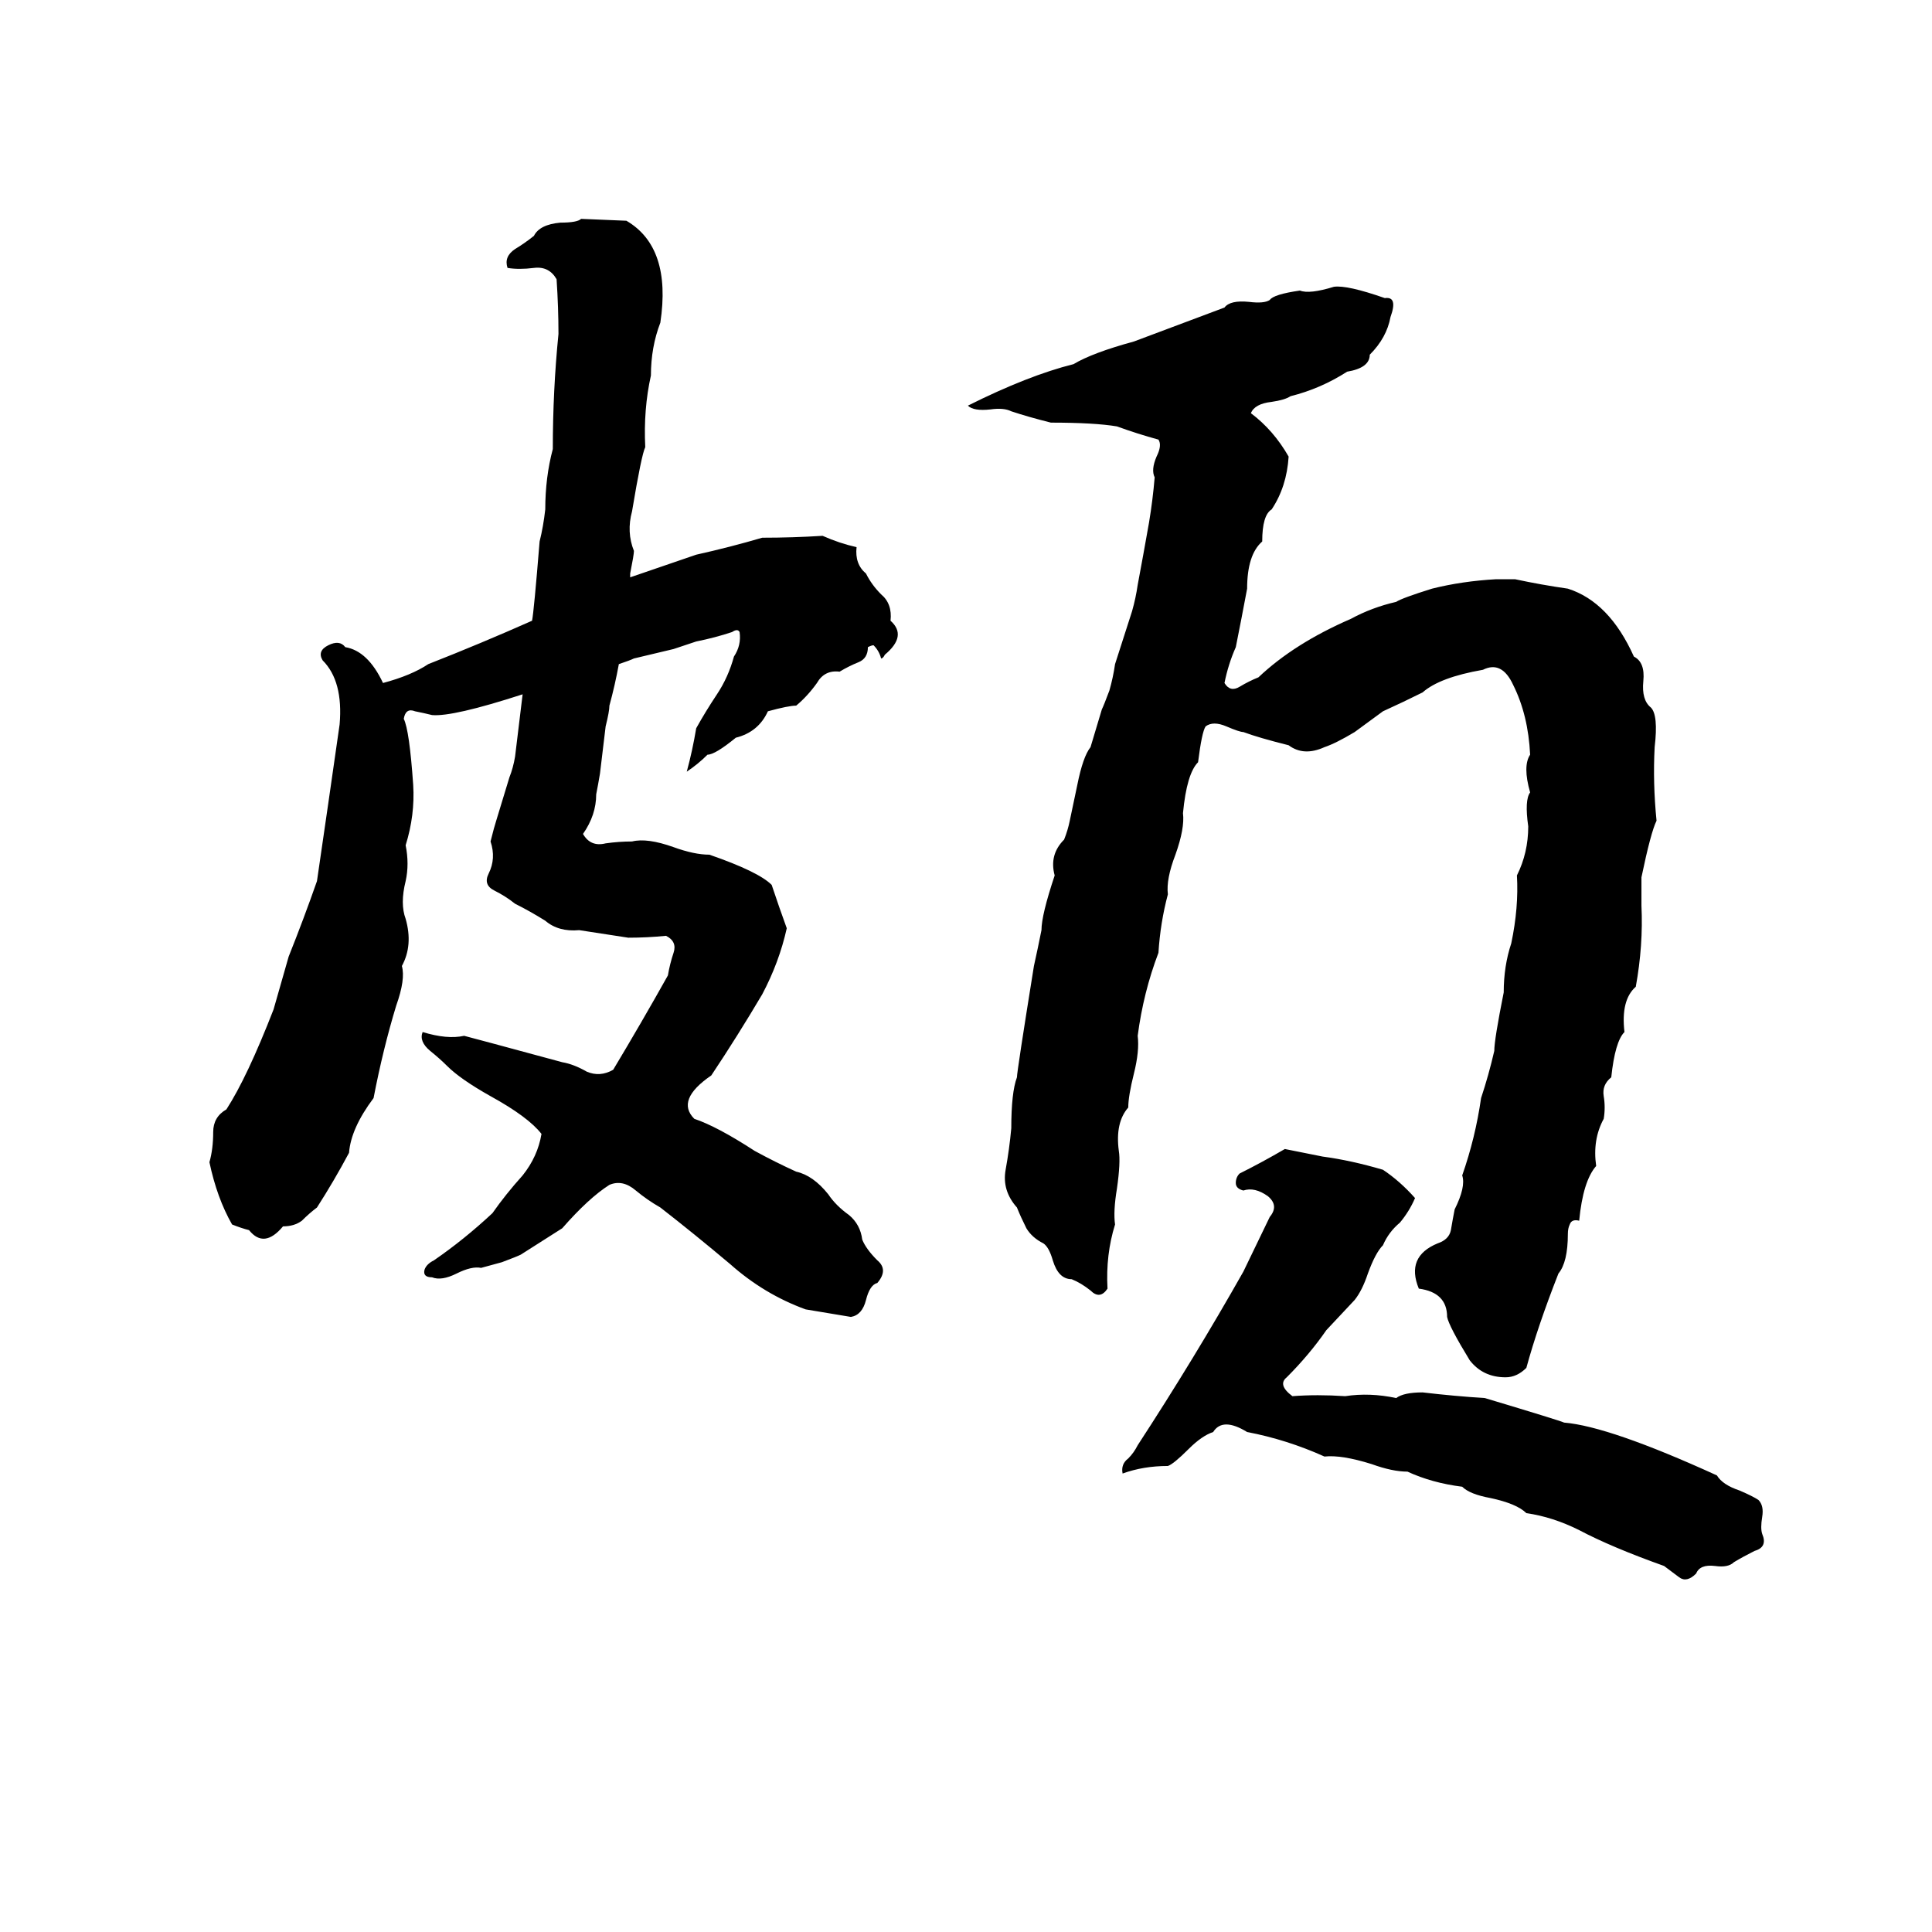 <svg xmlns="http://www.w3.org/2000/svg" viewBox="0 -800 1024 1024">
	<path fill="#000000" d="M369 -506Q387 -510 404 -515Q420 -515 436 -516Q445 -512 454 -510Q453 -501 459 -496Q462 -490 467 -485Q473 -480 472 -471Q481 -463 469 -453Q468 -451 467 -451Q466 -455 463 -458Q462 -458 460 -457Q460 -451 455 -449Q450 -447 445 -444Q437 -445 433 -438Q428 -431 422 -426Q418 -426 407 -423Q402 -412 390 -409Q379 -400 375 -400Q370 -395 364 -391Q367 -402 369 -414Q374 -423 380 -432Q386 -441 389 -452Q393 -458 392 -465Q391 -467 388 -465Q379 -462 369 -460Q363 -458 357 -456L336 -451Q334 -450 328 -448Q326 -437 323 -426Q323 -423 321 -415L318 -390Q317 -384 316 -379Q316 -368 309 -358Q313 -351 321 -353Q328 -354 335 -354Q343 -356 357 -351Q368 -347 376 -347Q402 -338 409 -331Q413 -319 417 -308Q413 -290 404 -273Q391 -251 377 -230Q358 -217 368 -207Q380 -203 400 -190Q411 -184 422 -179Q431 -177 439 -167Q443 -161 450 -156Q456 -151 457 -143Q459 -138 465 -132Q471 -127 465 -120Q461 -119 459 -111Q457 -103 451 -102Q439 -104 427 -106Q405 -114 387 -130Q368 -146 350 -160Q343 -164 337 -169Q330 -175 323 -172Q312 -165 298 -149Q287 -142 276 -135Q274 -134 266 -131L255 -128Q250 -129 242 -125Q234 -121 229 -123Q224 -123 225 -127Q226 -130 230 -132Q246 -143 261 -157Q268 -167 277 -177Q285 -187 287 -199Q280 -208 260 -219Q244 -228 237 -235Q233 -239 228 -243Q222 -248 224 -253Q237 -249 246 -251Q250 -250 298 -237Q304 -236 311 -232Q318 -229 325 -233Q340 -258 354 -283Q355 -289 357 -295Q359 -301 353 -304Q343 -303 333 -303Q320 -305 307 -307Q296 -306 289 -312Q281 -317 273 -321Q268 -325 262 -328Q256 -331 259 -337Q263 -345 260 -354Q262 -362 263 -365L270 -388Q272 -393 273 -399Q275 -415 277 -432Q240 -420 229 -421Q225 -422 220 -423Q215 -425 214 -419Q217 -413 219 -384Q220 -368 215 -352Q217 -342 215 -333Q212 -321 215 -313Q219 -299 213 -288Q215 -281 210 -267Q203 -244 198 -218Q186 -202 185 -189Q177 -174 168 -160Q164 -157 160 -153Q156 -150 150 -150Q140 -138 132 -148Q128 -149 123 -151Q115 -165 111 -184Q113 -191 113 -200Q113 -208 120 -212Q131 -229 145 -265Q149 -279 153 -293Q161 -313 168 -333Q174 -374 180 -416Q182 -439 171 -450Q168 -455 174 -458Q180 -461 183 -457Q195 -455 203 -438Q218 -442 227 -448Q255 -459 282 -471Q283 -476 286 -513Q288 -521 289 -530Q289 -547 293 -562Q293 -593 296 -623Q296 -637 295 -652Q291 -659 283 -658Q275 -657 269 -658Q267 -664 273 -668Q278 -671 283 -675Q286 -681 297 -682Q306 -682 308 -684L332 -683Q356 -669 350 -629Q345 -616 345 -601Q341 -583 342 -563Q340 -559 335 -529Q332 -518 336 -508Q336 -506 334 -496V-494Q337 -495 369 -506ZM707 -648Q714 -649 734 -642Q741 -643 737 -632Q735 -621 726 -612Q726 -605 714 -603Q700 -594 684 -590Q681 -588 674 -587Q665 -586 663 -581Q675 -572 683 -558Q682 -542 674 -530Q669 -527 669 -513Q661 -506 661 -488Q658 -472 655 -457Q651 -448 649 -438Q652 -433 657 -436Q662 -439 667 -441Q686 -459 716 -472Q727 -478 740 -481Q743 -483 759 -488Q775 -492 793 -493Q798 -493 803 -493Q817 -490 831 -488Q853 -481 866 -452Q872 -449 871 -439Q870 -429 875 -425Q879 -421 877 -404Q876 -385 878 -365Q875 -359 870 -335Q870 -327 870 -320Q871 -299 867 -277Q859 -270 861 -253Q856 -248 854 -229Q849 -225 850 -219Q851 -213 850 -207Q844 -196 846 -182Q839 -174 837 -153Q833 -154 832 -151Q831 -149 831 -146Q831 -131 826 -125Q815 -97 809 -75Q804 -70 798 -70Q786 -70 779 -79Q768 -97 767 -102Q767 -115 752 -117Q745 -134 762 -141Q768 -143 769 -148Q770 -154 771 -159Q777 -171 775 -177Q782 -197 785 -218Q789 -230 792 -243Q792 -249 797 -274Q797 -288 801 -300Q805 -319 804 -336Q810 -348 810 -362Q808 -376 811 -380Q807 -394 811 -400Q810 -421 802 -437Q796 -450 786 -445Q763 -441 754 -433Q744 -428 733 -423L718 -412Q708 -406 702 -404Q691 -399 683 -405Q667 -409 659 -412Q657 -412 650 -415Q643 -418 639 -415Q637 -412 635 -396Q629 -390 627 -369Q628 -361 623 -347Q618 -334 619 -326Q615 -311 614 -295Q606 -274 603 -251Q604 -243 601 -231Q598 -219 598 -213Q591 -205 593 -190Q594 -184 592 -170Q590 -158 591 -151Q586 -135 587 -117Q583 -111 578 -116Q573 -120 568 -122Q561 -122 558 -132Q556 -139 553 -141Q547 -144 544 -149Q541 -155 539 -160Q531 -169 533 -180Q535 -191 536 -202Q536 -221 539 -229Q539 -232 548 -288Q550 -297 552 -307Q552 -315 559 -336Q556 -347 564 -355Q566 -360 567 -365L571 -384Q574 -399 578 -404L584 -424Q585 -426 588 -434Q590 -441 591 -448L600 -476Q602 -483 603 -490Q606 -506 609 -523Q611 -535 612 -547Q610 -551 613 -558Q616 -564 614 -567Q603 -570 592 -574Q580 -576 557 -576Q545 -579 536 -582Q532 -584 525 -583Q516 -582 513 -585Q545 -601 569 -607Q579 -613 601 -619Q625 -628 649 -637Q652 -641 662 -640Q670 -639 673 -641Q675 -644 689 -646Q694 -644 707 -648ZM703 -95Q694 -82 682 -70Q677 -66 685 -60Q698 -61 713 -60Q726 -62 740 -59Q744 -62 754 -62Q771 -60 787 -59Q827 -47 829 -46Q853 -44 910 -18Q913 -13 922 -10Q929 -7 932 -5Q935 -2 934 4Q933 10 934 13Q937 20 930 22Q924 25 919 28Q916 31 909 30Q901 29 899 34Q894 39 890 36Q886 33 882 30Q854 20 837 11Q823 4 809 2Q804 -3 790 -6Q779 -8 775 -12Q759 -14 746 -20Q738 -20 727 -24Q711 -29 702 -28Q682 -37 661 -41Q648 -49 643 -41Q637 -39 630 -32Q622 -24 619 -23Q606 -23 595 -19Q594 -24 598 -27Q601 -30 603 -34Q633 -80 659 -126L673 -155Q678 -161 672 -166Q665 -171 659 -169Q655 -170 655 -173Q655 -176 657 -178Q669 -184 681 -191Q691 -189 701 -187Q716 -185 733 -180Q742 -174 750 -165Q747 -158 742 -152Q736 -147 733 -140Q729 -136 725 -125Q722 -116 718 -111Z"/>
</svg>